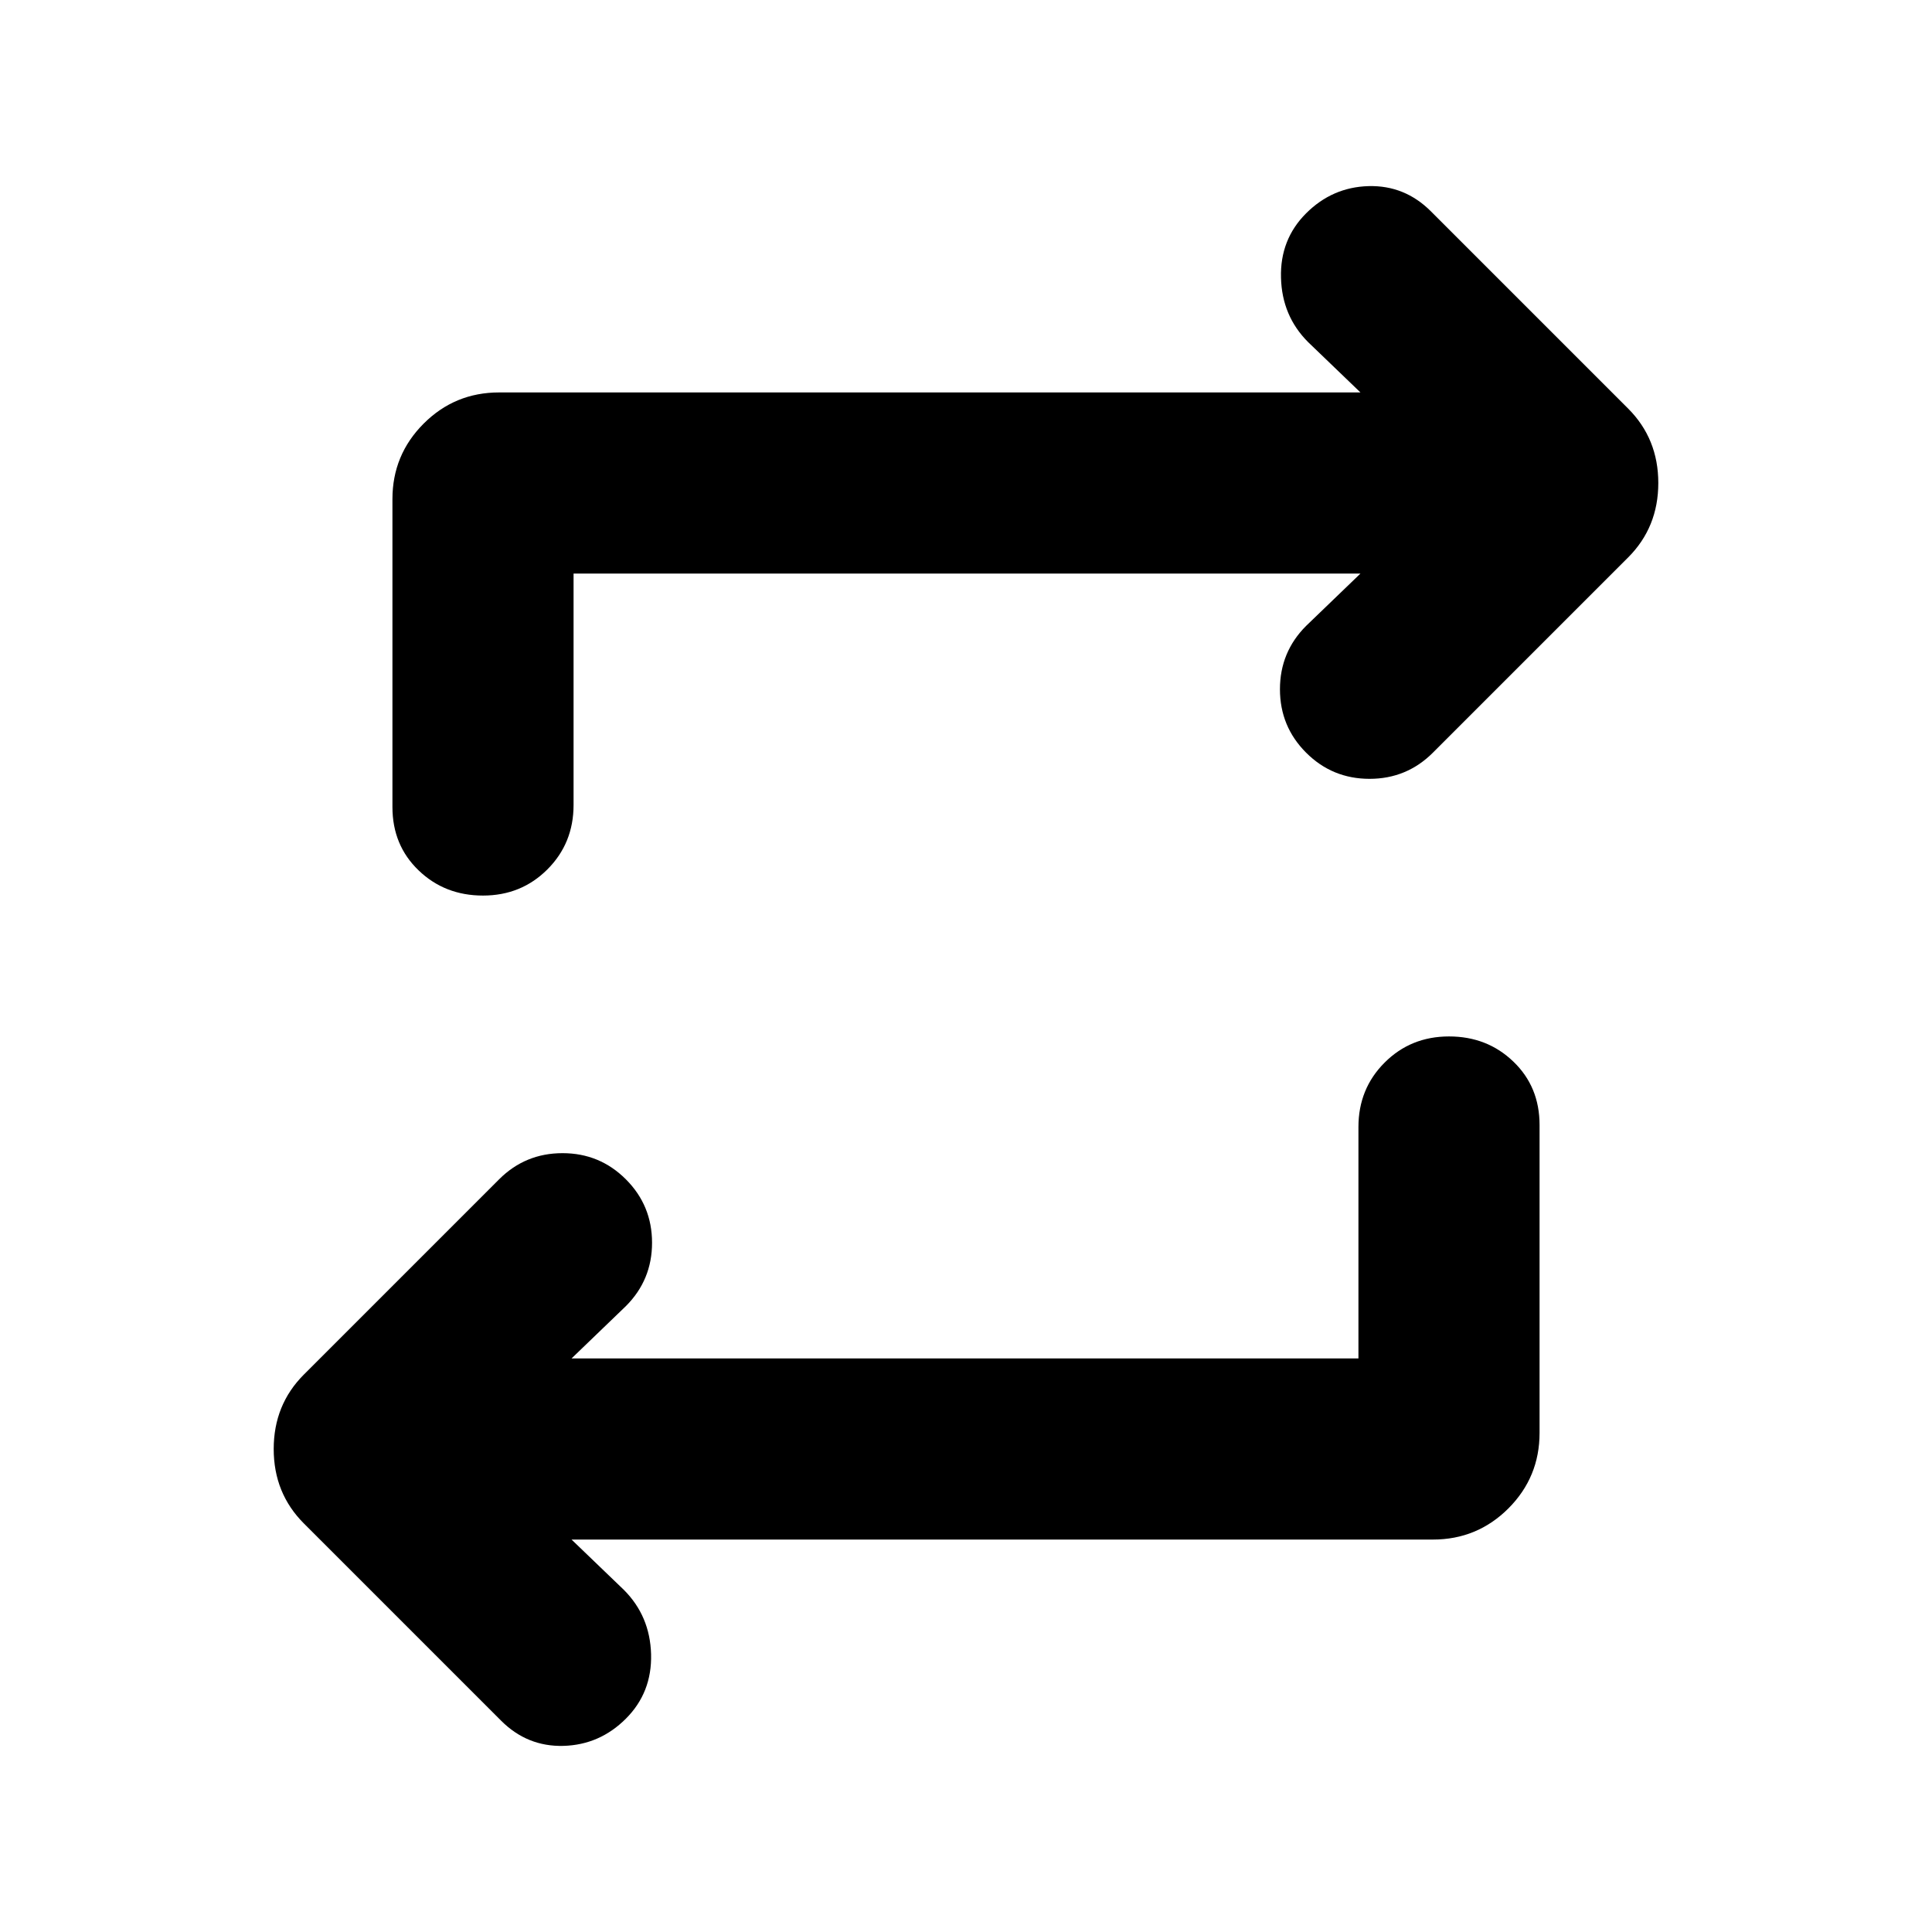 <svg xmlns="http://www.w3.org/2000/svg" height="24" width="24"><path d="M16.875 16.875V14q0-.475.325-.8.325-.325.8-.325.475 0 .8.313.325.312.325.787V17.8q0 .55-.387.938-.388.387-.938.387H7.1l.65.625q.325.325.338.8.012.475-.313.8-.325.325-.775.338-.45.012-.775-.313l-2.45-2.45Q3.4 18.55 3.4 18t.375-.925L6.2 14.65q.325-.325.788-.325.462 0 .787.325t.325.788q0 .462-.325.787l-.675.65Zm-9.75-9.75V10q0 .475-.325.8-.325.325-.8.325-.475 0-.8-.313-.325-.312-.325-.787V6.2q0-.55.388-.938.387-.387.937-.387h10.7l-.65-.625q-.325-.325-.337-.8-.013-.475.312-.8.325-.325.775-.338.45-.012.775.313l2.45 2.45q.375.375.375.925t-.375.925L17.8 9.35q-.325.325-.787.325-.463 0-.788-.325t-.325-.788q0-.462.325-.787l.675-.65Z"/></svg>